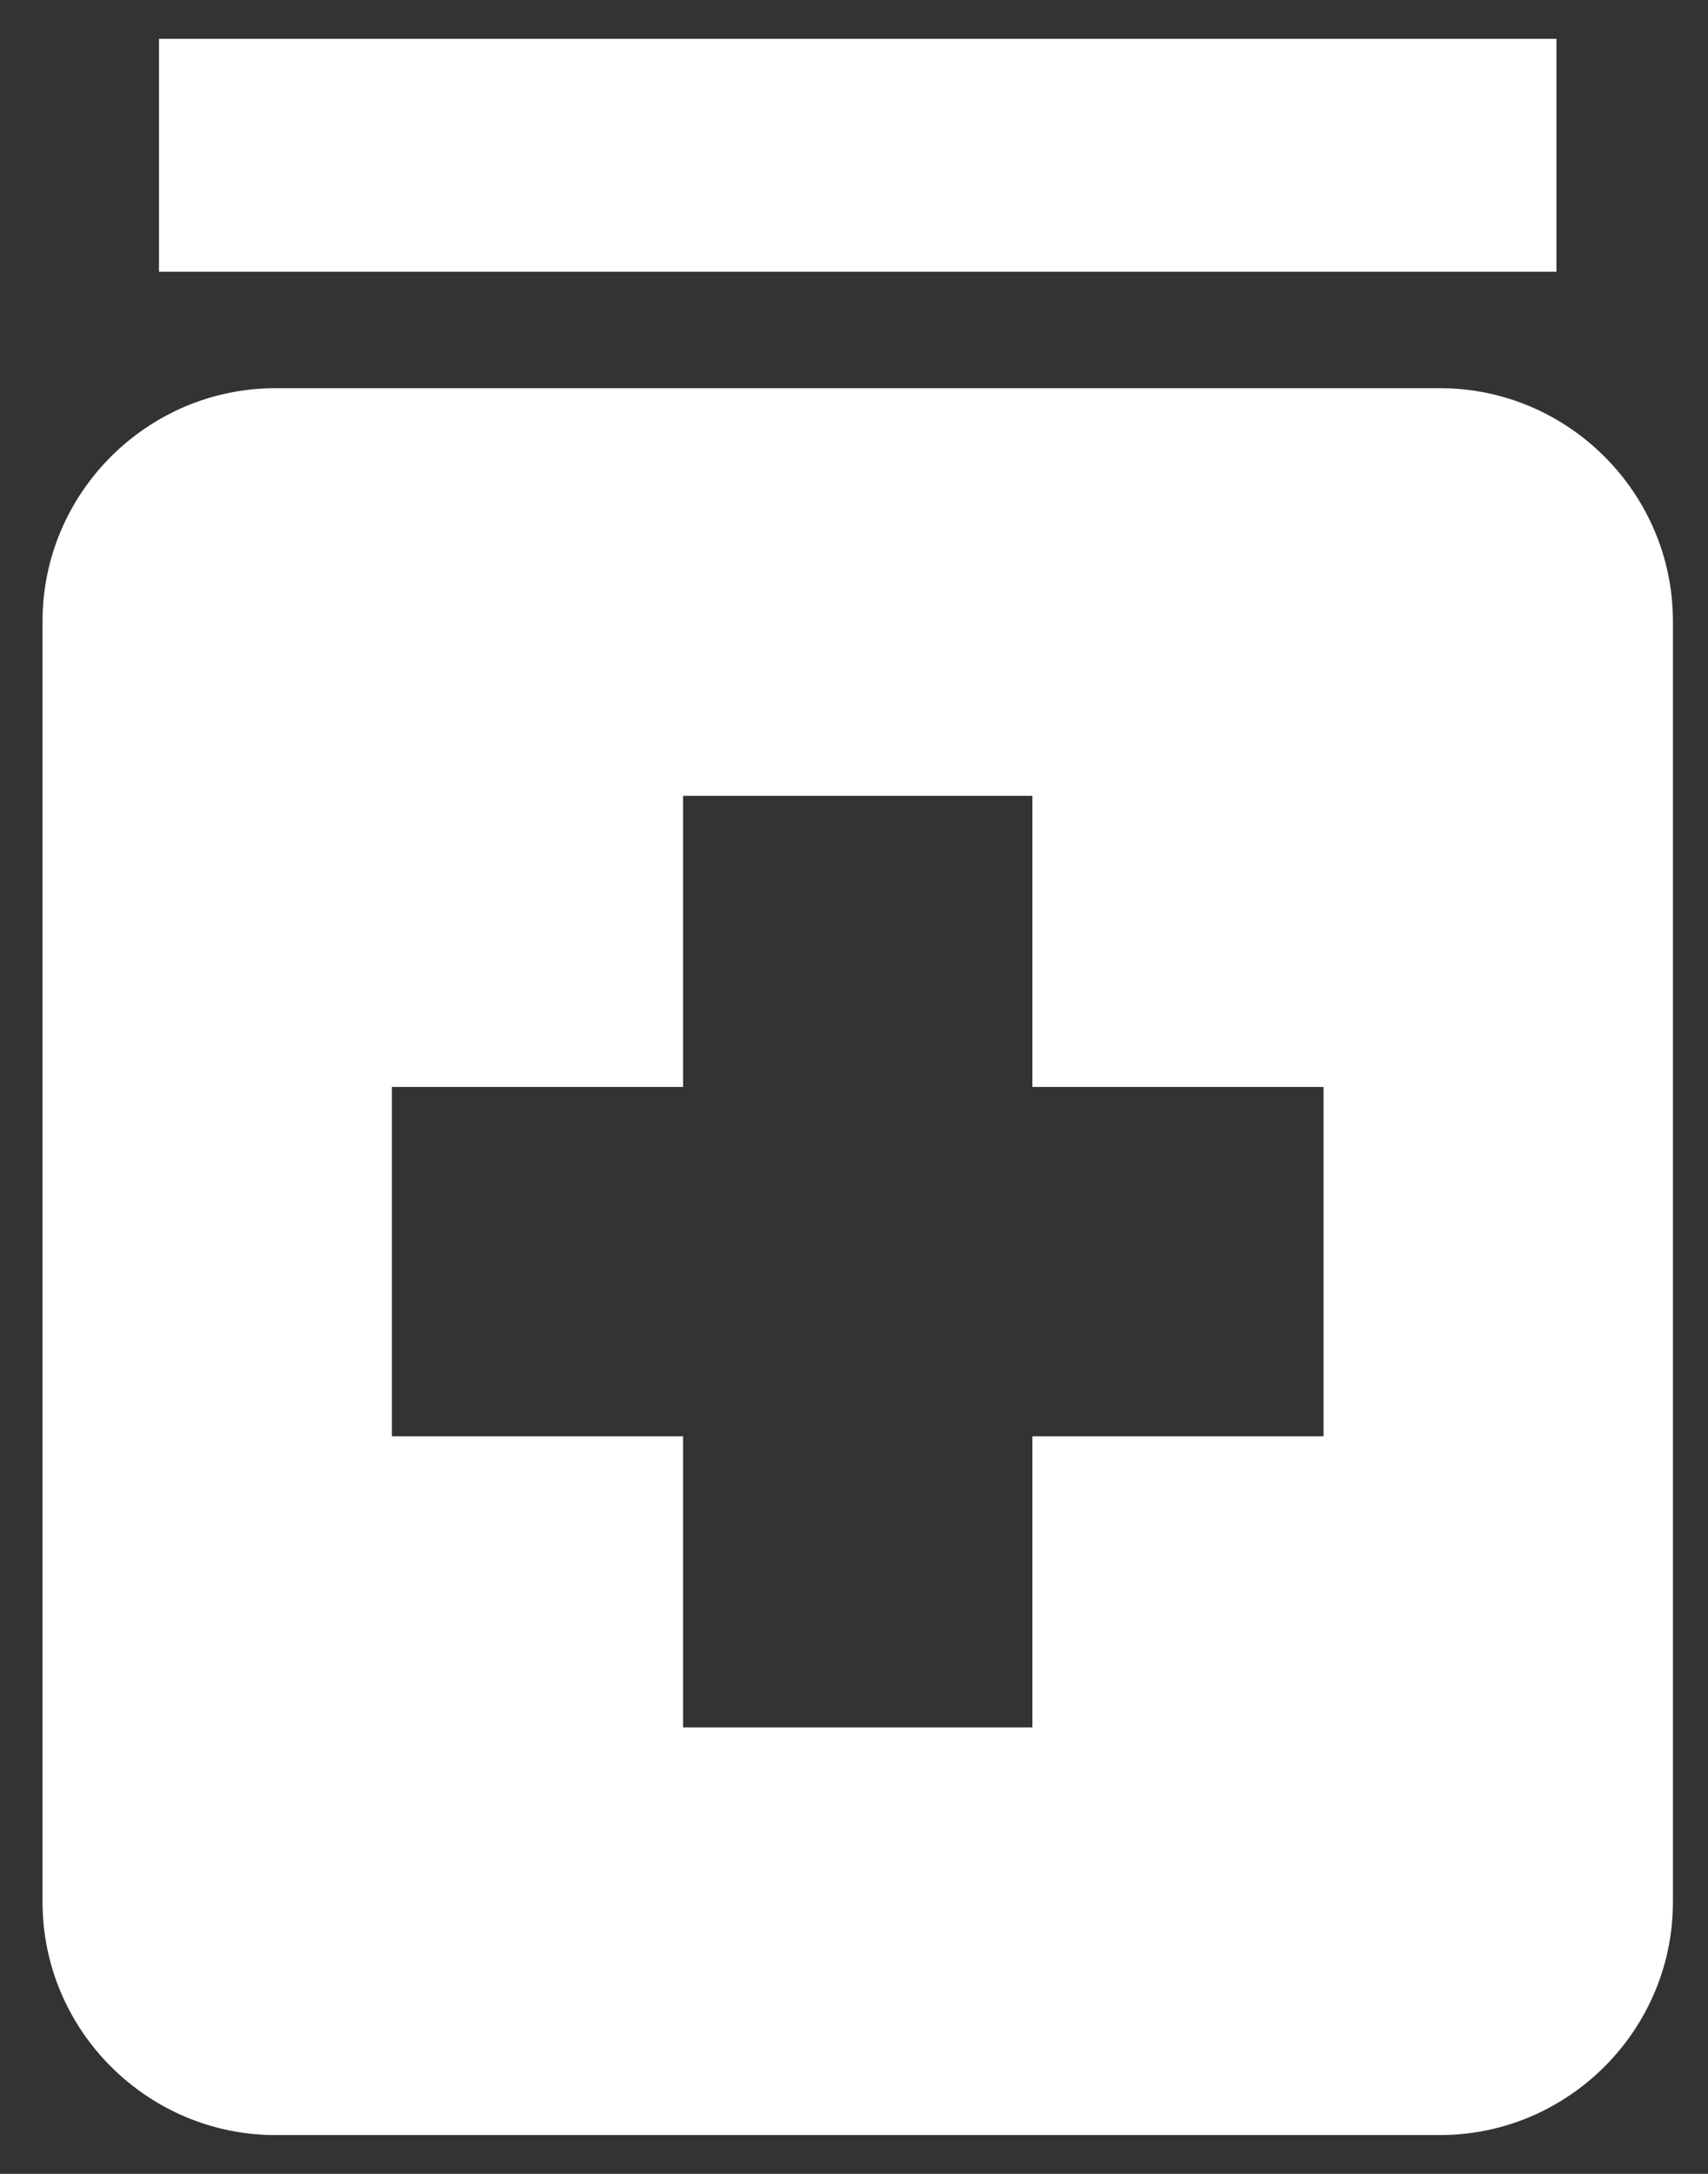<svg width="22" height="28" viewBox="0 0 22 28" fill="none" xmlns="http://www.w3.org/2000/svg">
<rect x="0" y="0" width="22" height="28" fill="#333333" stroke="none"/>
<path d="M2.048 0.5H20.048V3.5H2.048V0.5ZM18.548 5H3.548C1.898 5 0.548 6.35 0.548 8V24.5C0.548 26.15 1.898 27.5 3.548 27.5H18.548C20.198 27.5 21.548 26.15 21.548 24.5V8C21.548 6.35 20.198 5 18.548 5ZM17.048 18.5H13.298V22.25H8.798V18.5H5.048V14H8.798V10.25H13.298V14H17.048V18.5Z" fill="white"/>
</svg>
